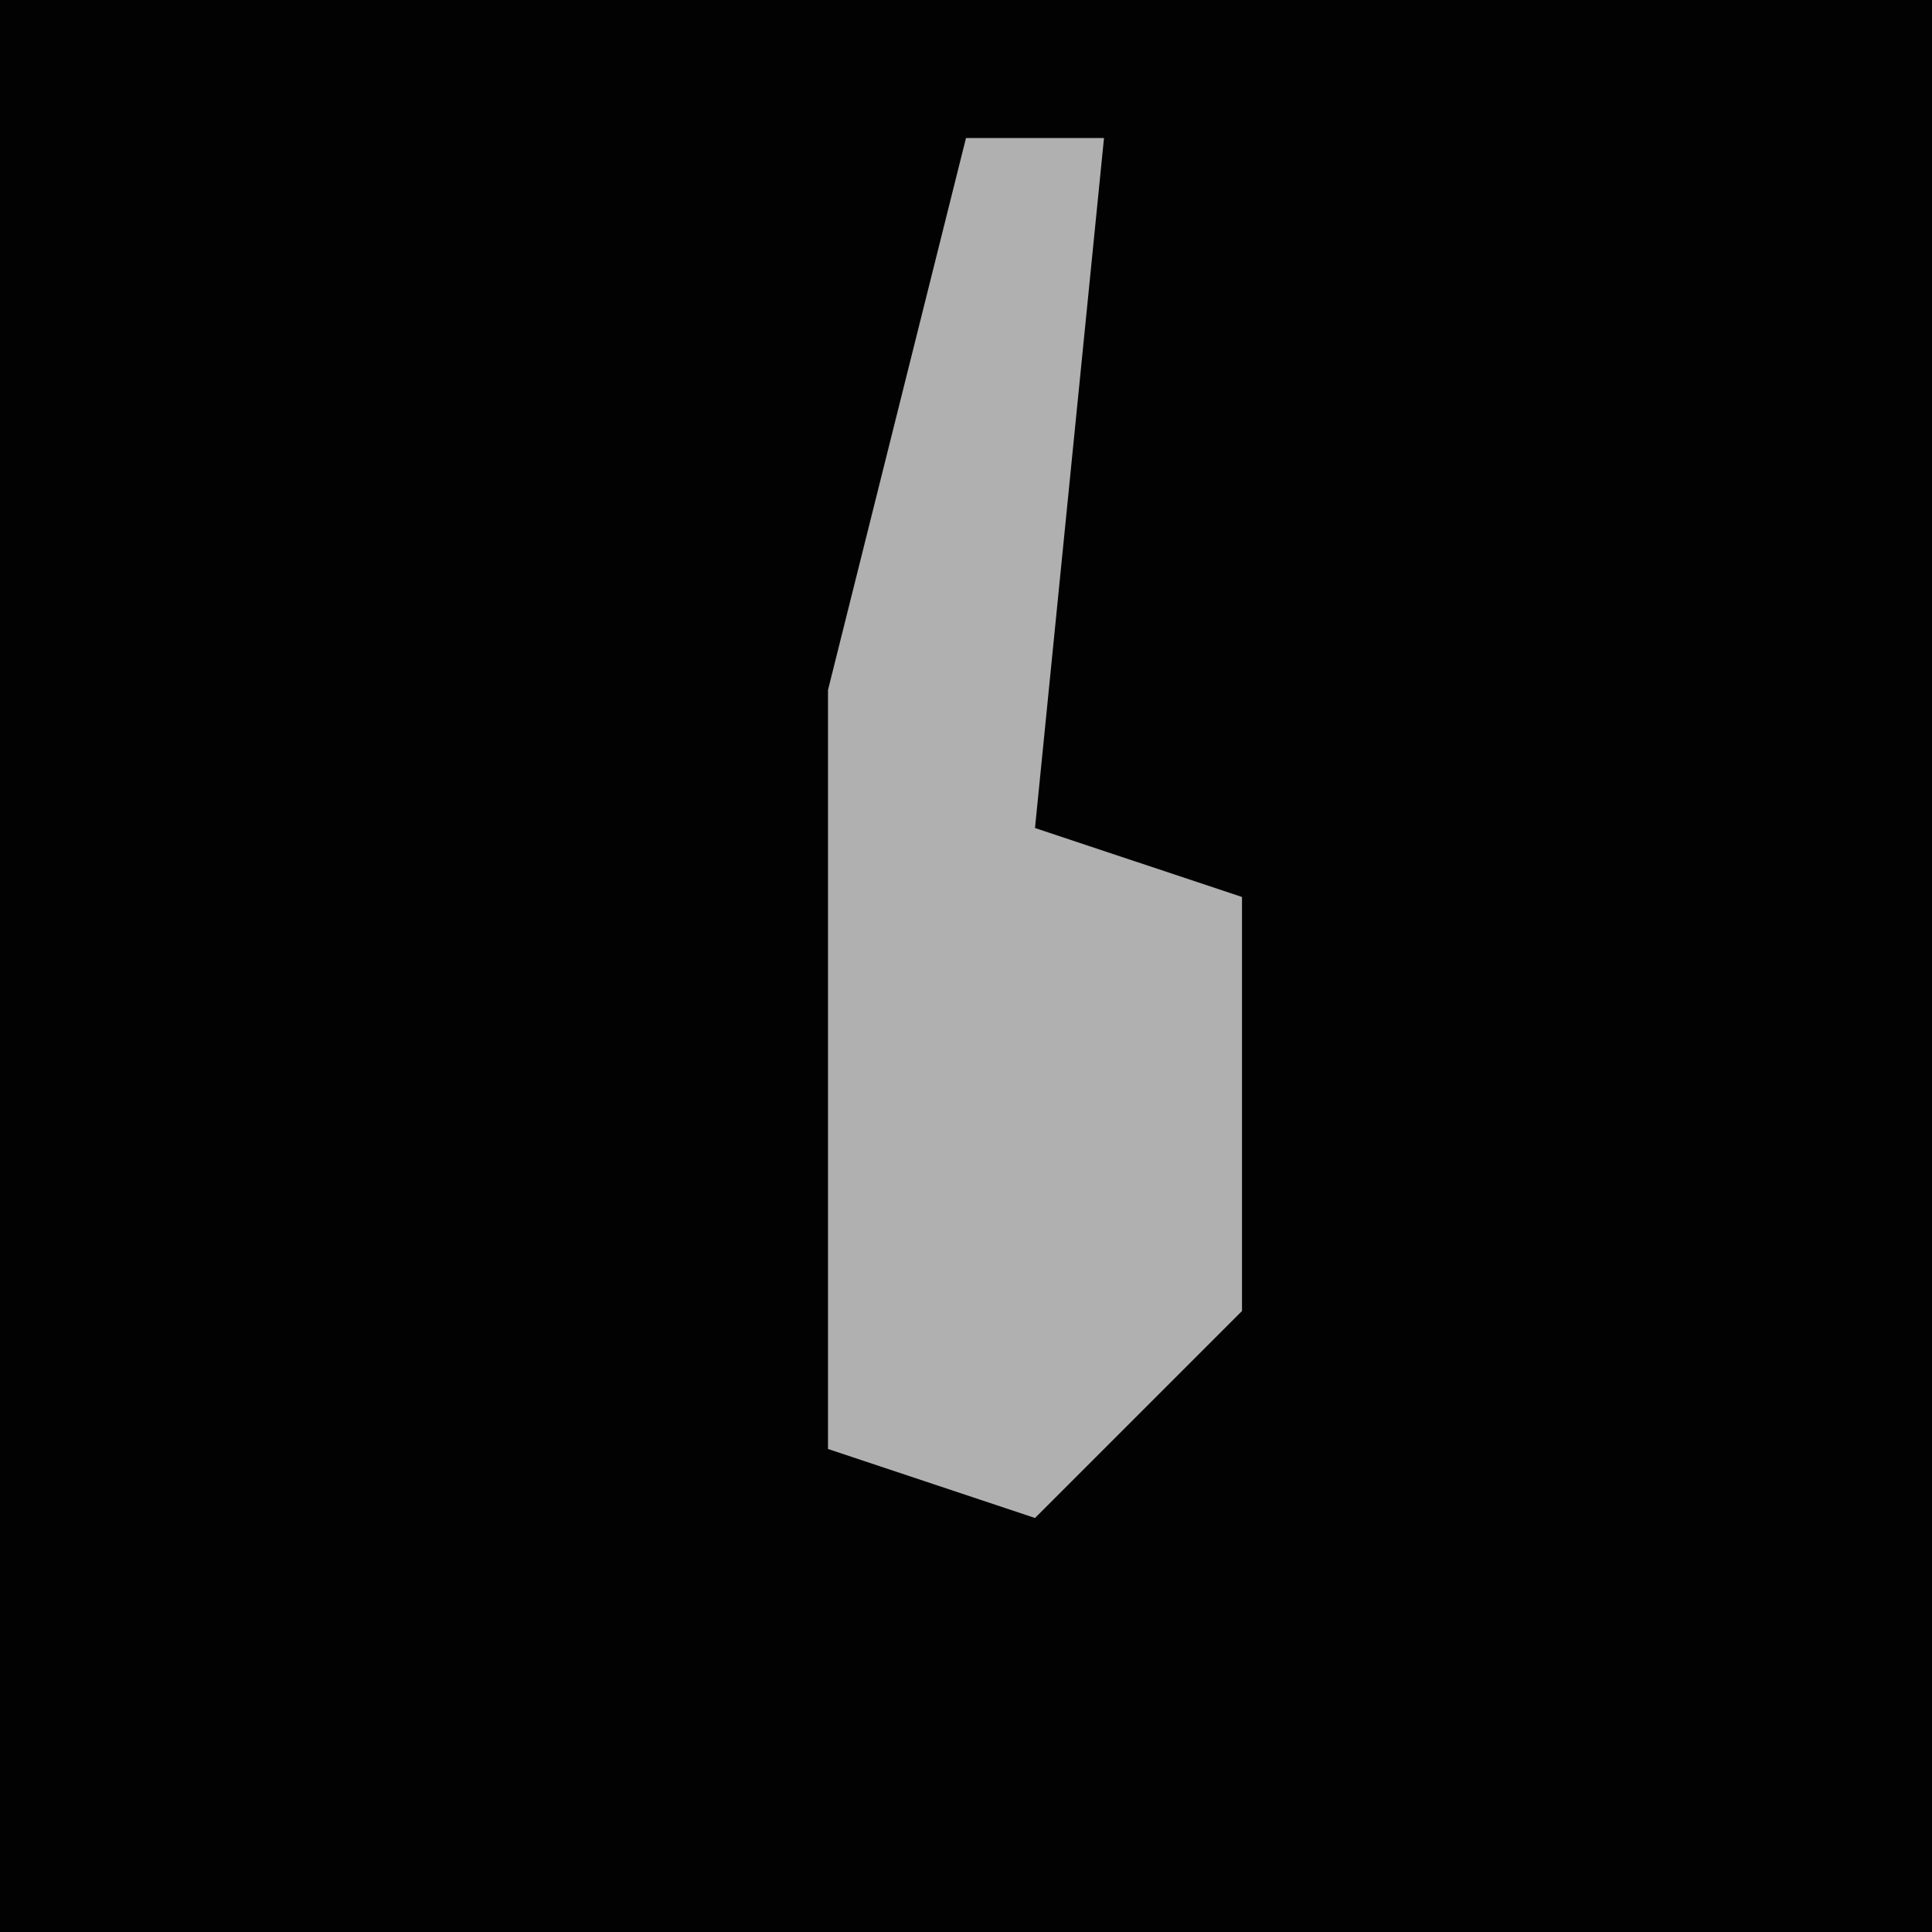 <?xml version="1.0" encoding="UTF-8"?>
<svg version="1.1" xmlns="http://www.w3.org/2000/svg" width="28" height="28">
<path d="M0,0 L28,0 L28,28 L0,28 Z " fill="#020202" transform="translate(0,0)"/>
<path d="M0,0 L2,0 L1,10 L4,11 L4,17 L1,20 L-2,19 L-2,8 Z " fill="#B0B0B0" transform="translate(14,2)"/>
</svg>
